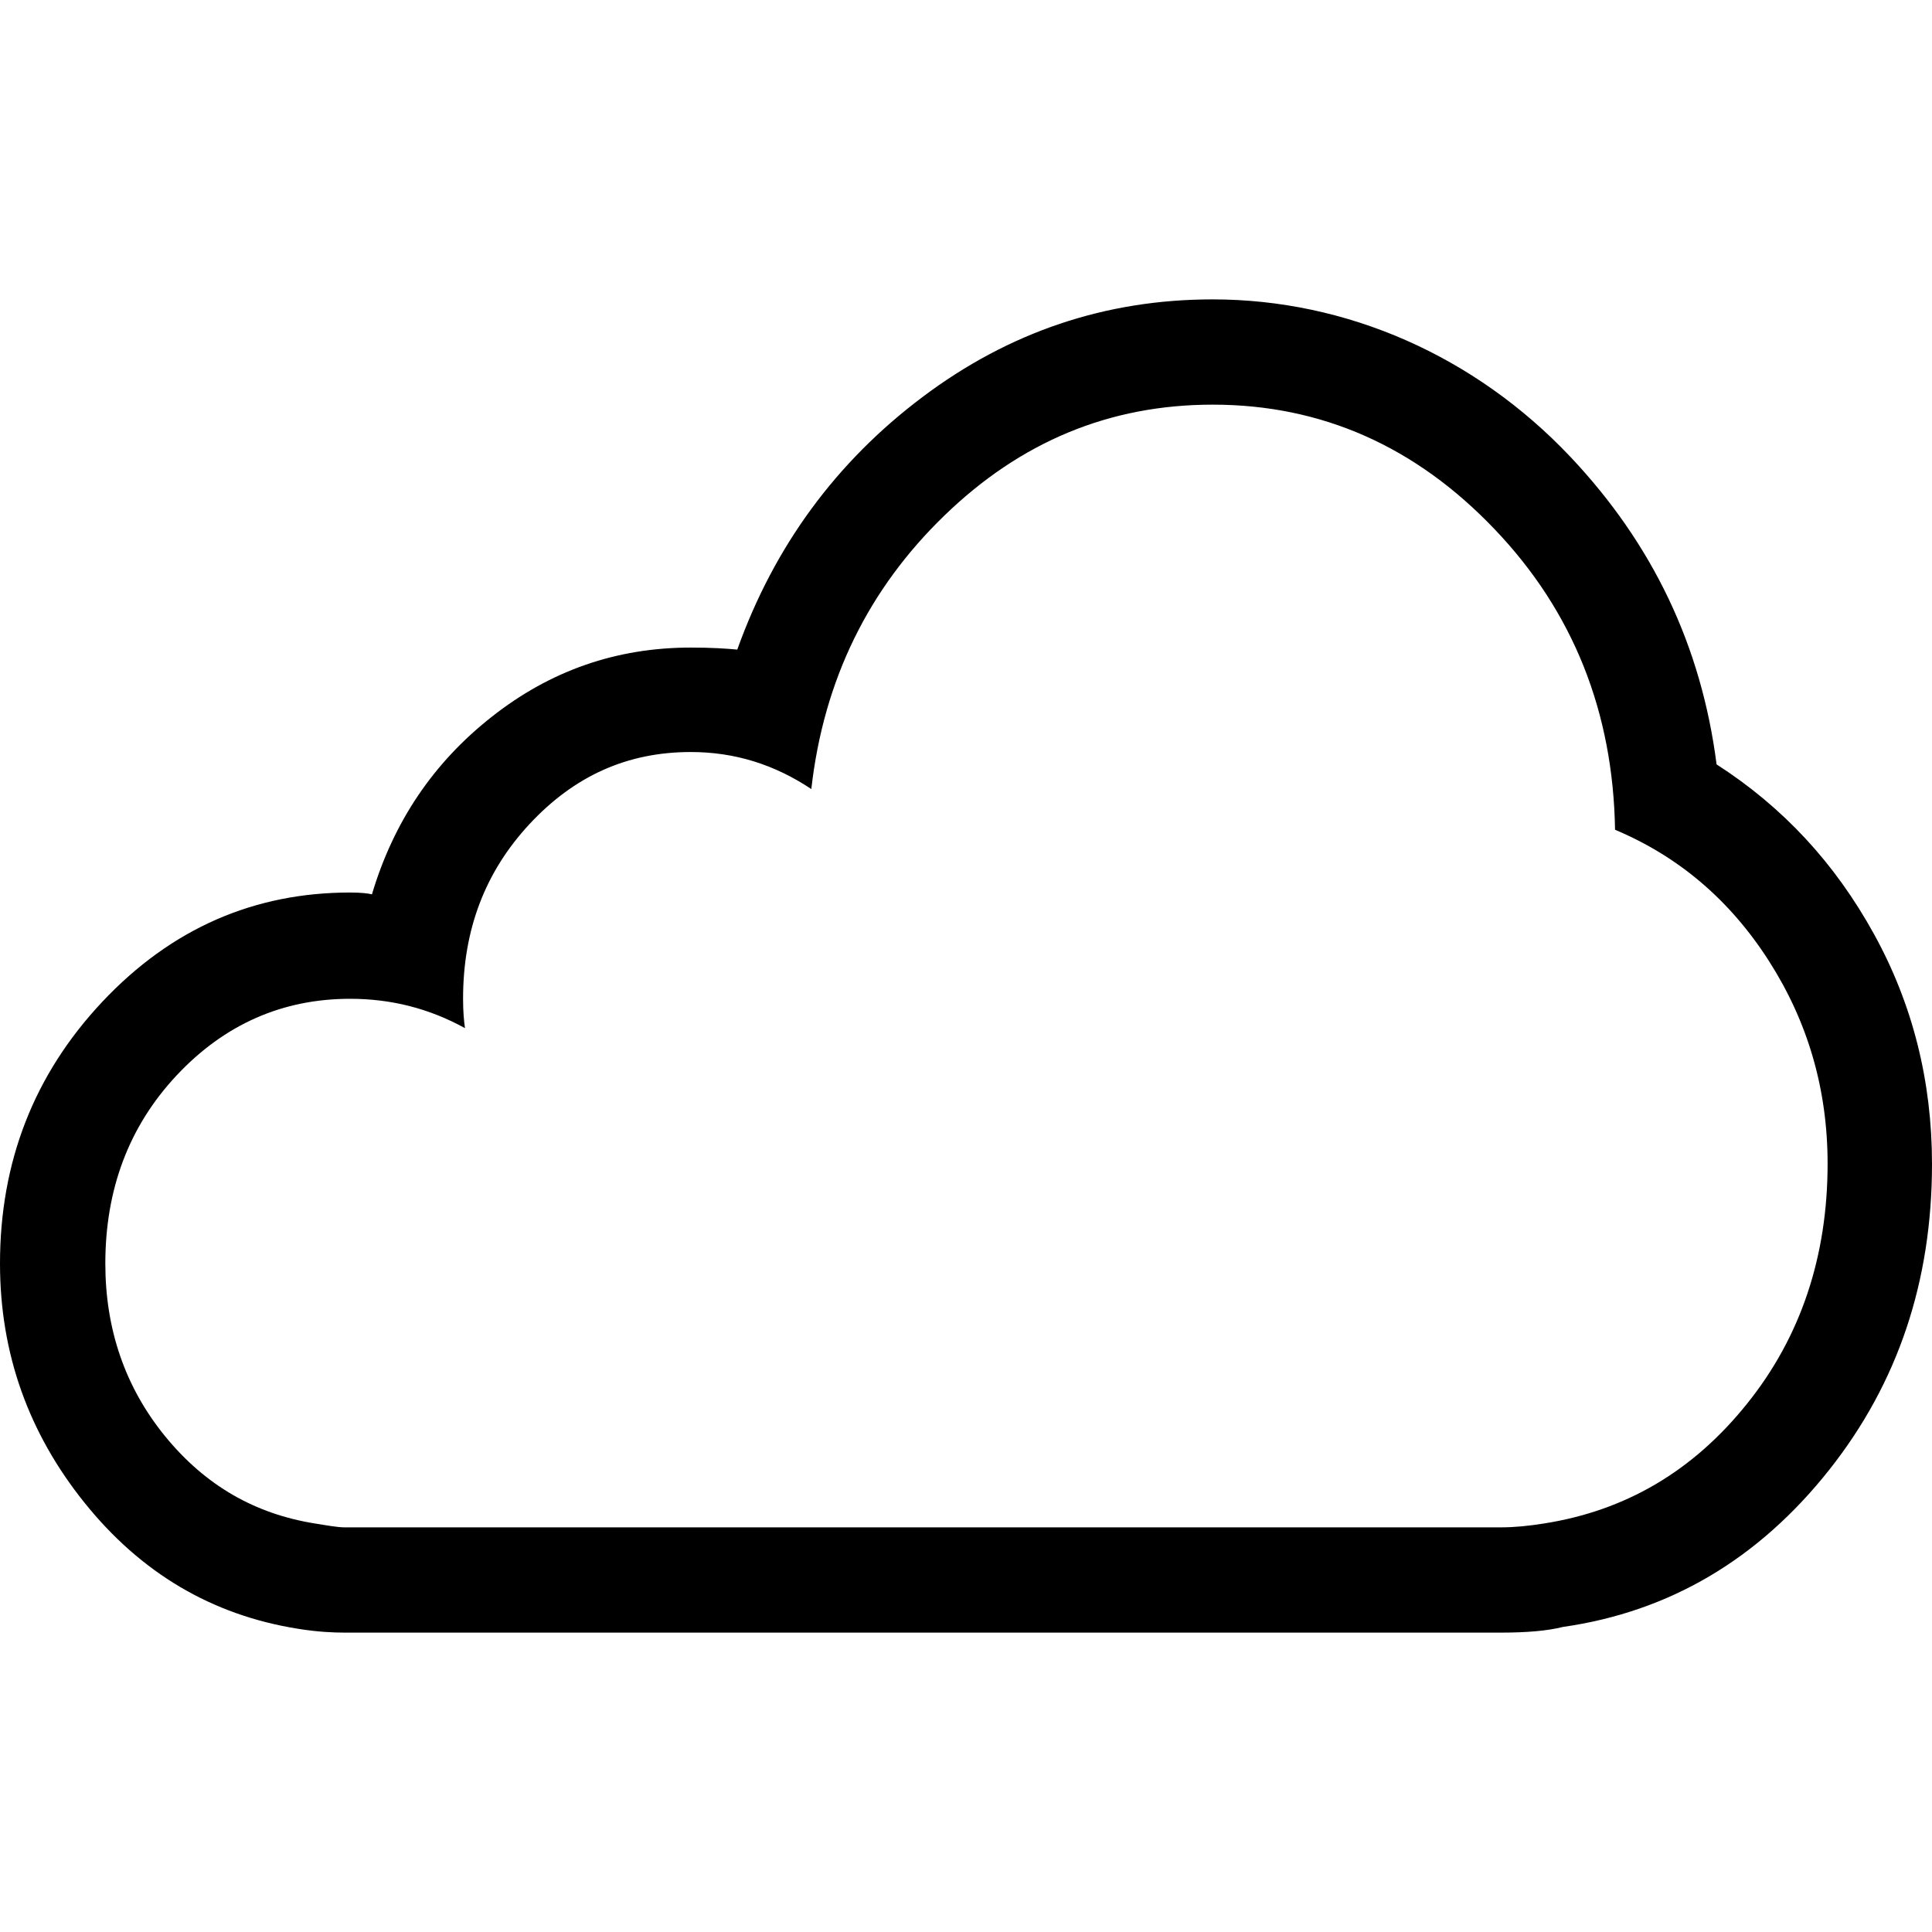 <?xml version="1.0" encoding="iso-8859-1"?>
<!-- Generator: Adobe Illustrator 16.0.0, SVG Export Plug-In . SVG Version: 6.00 Build 0)  -->
<!DOCTYPE svg PUBLIC "-//W3C//DTD SVG 1.1//EN" "http://www.w3.org/Graphics/SVG/1.1/DTD/svg11.dtd">
<svg version="1.1" id="Capa_1" xmlns="http://www.w3.org/2000/svg" xmlns:xlink="http://www.w3.org/1999/xlink" x="0px" y="0px"
	 width="612.013px" height="612.013px" viewBox="0 0 612.013 612.013" style="enable-background:new 0 0 612.013 612.013;"
	 xml:space="preserve">
<g>
	<path d="M593.666,295.939c-12.389-22.508-28.856-40.271-49.896-53.802c-4.81-37.579-20.31-69.898-46.293-97.409
		c-30.229-31.999-70.938-49.891-113.325-49.891c-33.968,0-64.557,10.325-91.983,30.973c-27.28,20.521-46.89,47.197-58.618,79.966
		c-3.309-0.321-8.119-0.642-14.73-0.642c-23.445,0-44.472,7.247-63.126,21.996c-18.321,14.429-30.96,33.025-37.874,56.175
		c-1.206-0.321-3.604-0.577-6.913-0.577c-30.357,0-56.592,11.35-78.453,34.563C10.741,340.378,0,368.082,0,400.273
		c0,28.537,9.093,53.738,26.754,75.734c17.808,22.188,40.258,35.59,67.634,39.951c6.297,1.025,11.421,1.217,14.73,1.217h287.968
		h17.436h61.023c8.118,0,14.729-0.576,19.539-1.795c33.667-4.809,61.908-21.354,84.468-49.891
		c21.63-27.381,32.461-59.51,32.461-96.83C612,342.56,605.927,318.191,593.666,295.939z M553.388,444.712
		c-17.134,21.355-38.495,33.859-64.325,37.9c-4.835,0.77-9.317,1.217-13.524,1.217h-61.022h-17.437H109.112
		c-2.104,0-5.355-0.576-9.318-1.217c-18.892-3.016-34.661-11.928-47.492-27.639c-12.716-15.584-18.937-33.988-18.937-54.701
		c0-23.471,7.432-43.414,22.547-59.574c15.25-16.287,33.667-24.303,55.008-24.303c12.928,0,24.952,3.014,36.373,9.297
		c-0.301-2.115-0.603-5.129-0.603-9.297c0-21.932,6.99-40.208,21.04-55.342c14.204-15.262,30.96-22.829,51.103-22.829
		c13.826,0,26.452,3.912,38.175,11.735c3.905-34.564,18.109-63.357,42.08-86.571c24.125-23.406,52.302-35.205,85.07-35.205
		c34.571,0,64.326,13.274,89.277,39.438c24.952,26.1,37.572,57.971,38.175,95.229c20.143,8.465,36.373,22.252,48.698,41.49
		c12.325,19.238,18.635,40.592,18.635,64.318C578.937,397.835,570.522,423.423,553.388,444.712z"/>
</g>
<g>
</g>
<g>
</g>
<g>
</g>
<g>
</g>
<g>
</g>
<g>
</g>
<g>
</g>
<g>
</g>
<g>
</g>
<g>
</g>
<g>
</g>
<g>
</g>
<g>
</g>
<g>
</g>
<g>
</g>
</svg>
